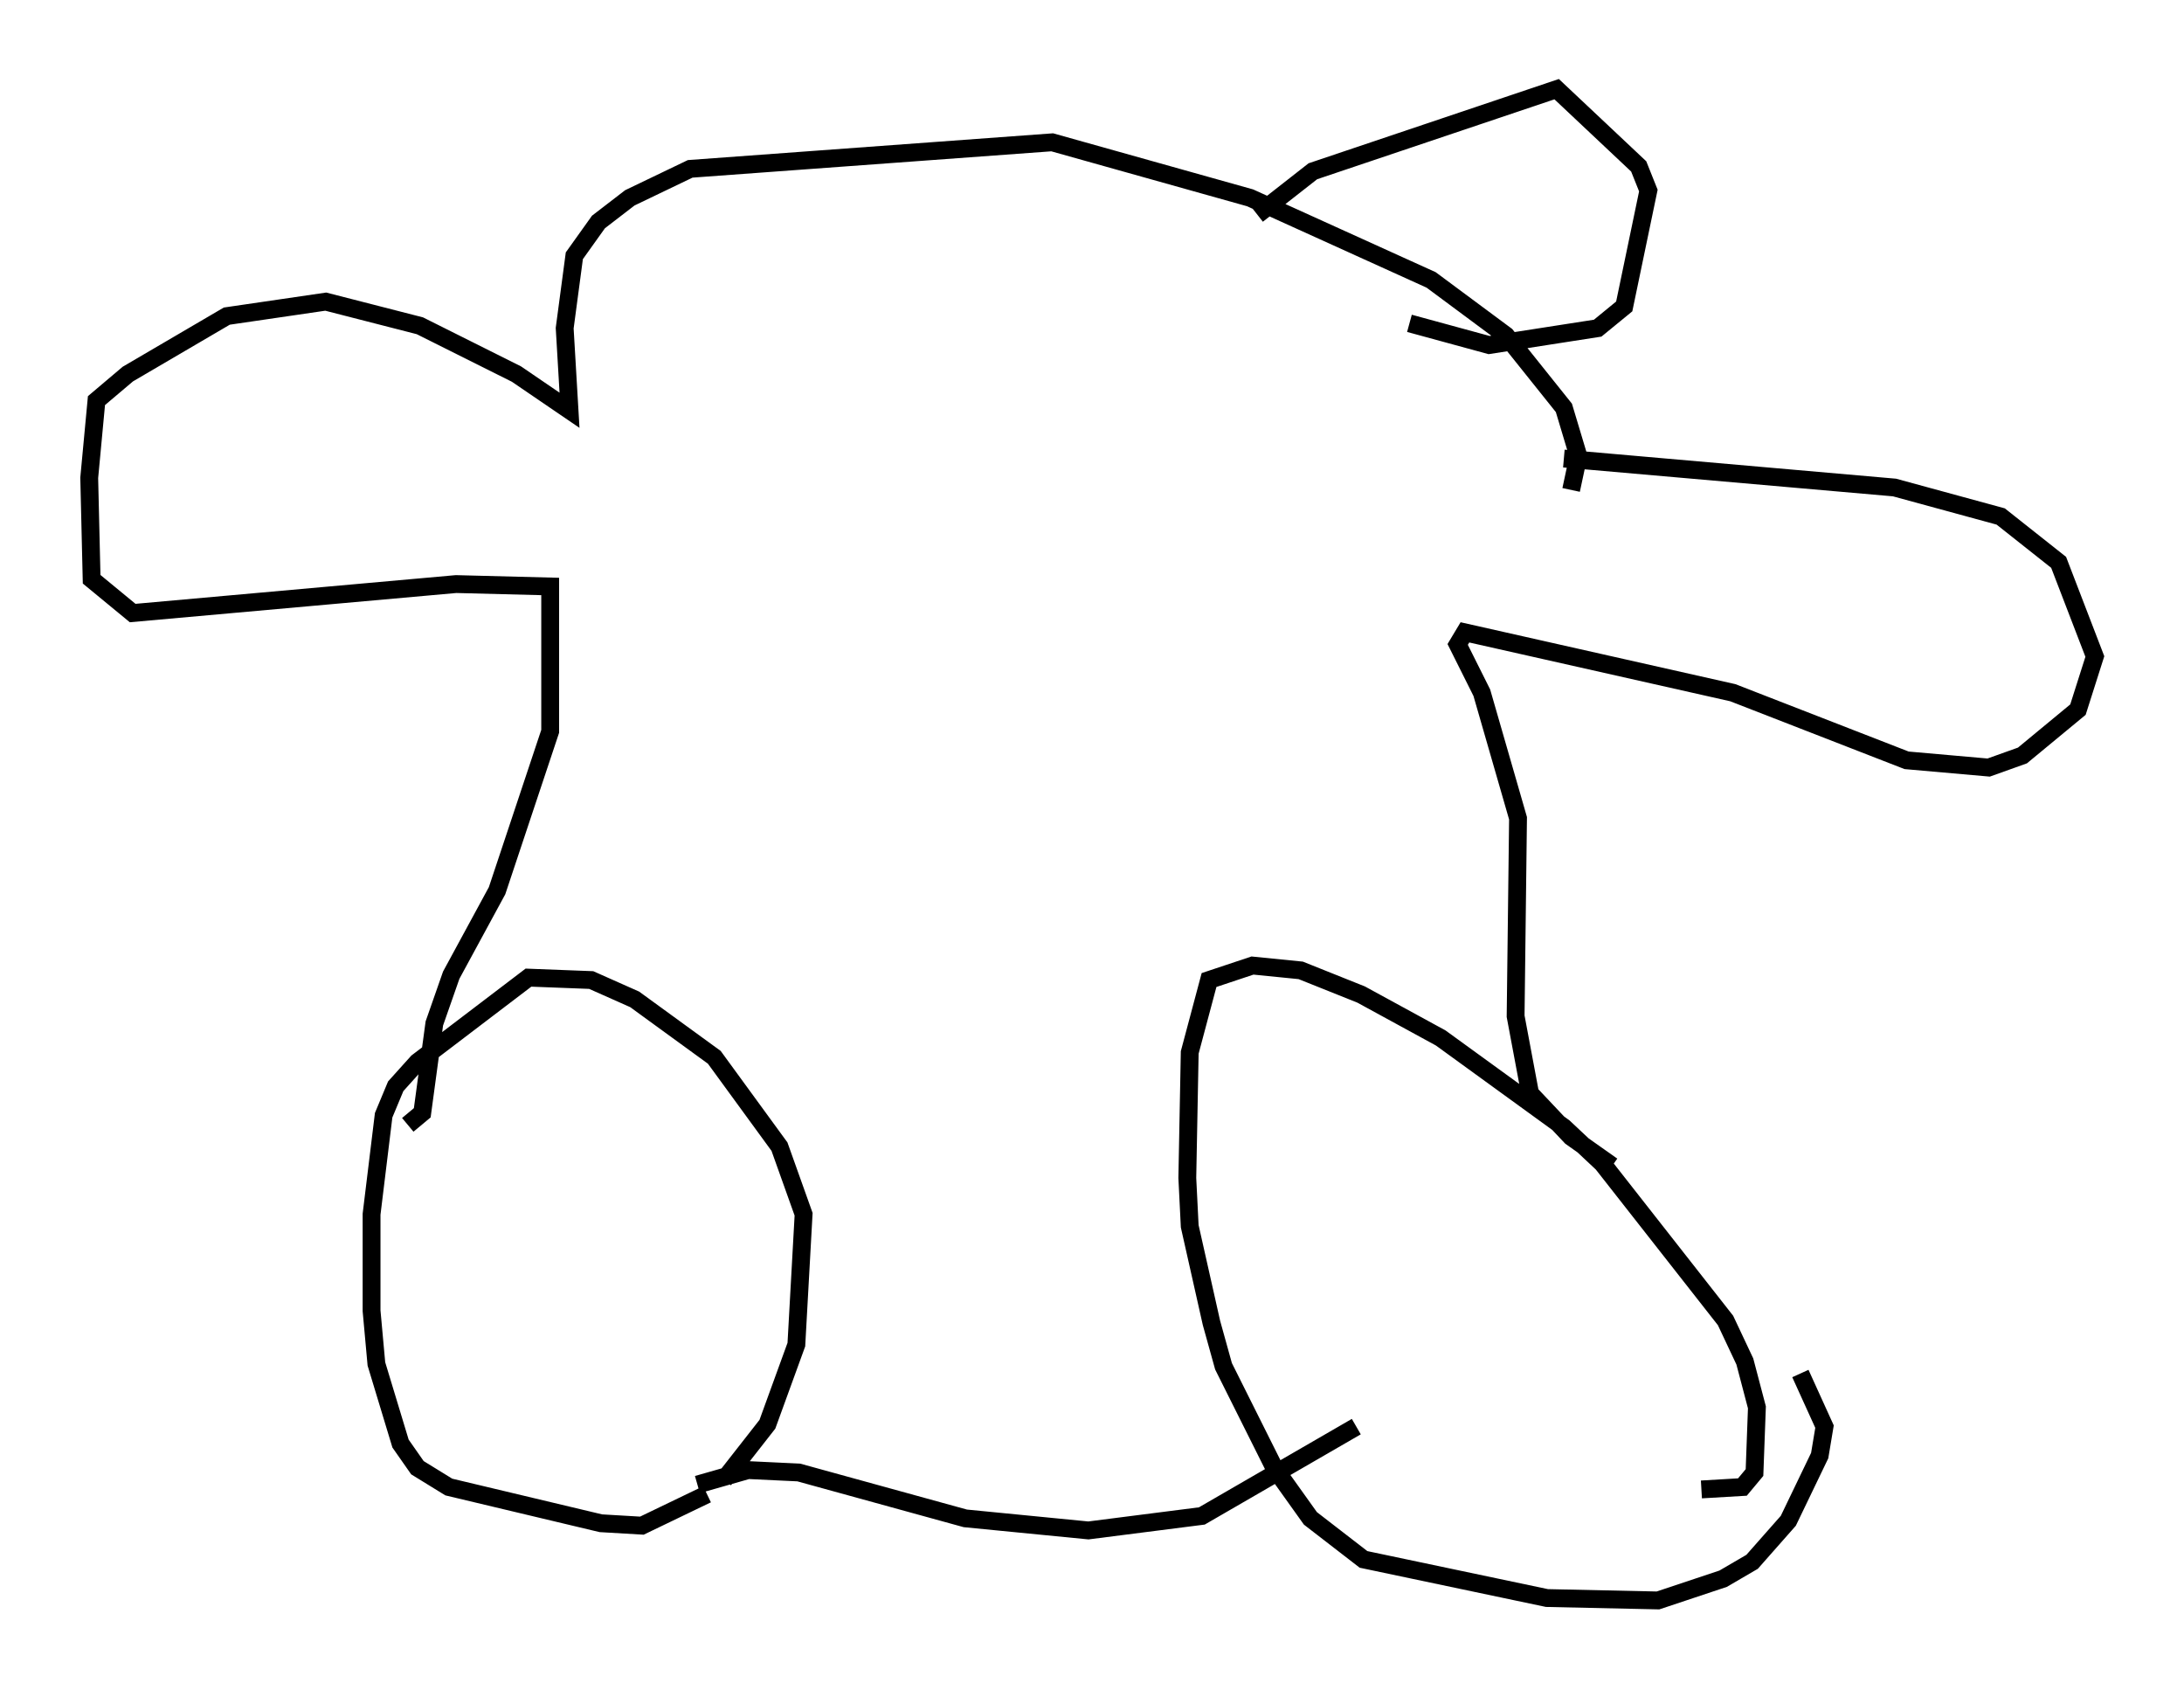 <?xml version="1.0" encoding="utf-8" ?>
<svg baseProfile="full" height="94.708" version="1.1" width="122.448" xmlns="http://www.w3.org/2000/svg" xmlns:ev="http://www.w3.org/2001/xml-events" xmlns:xlink="http://www.w3.org/1999/xlink"><defs /><rect fill="white" height="94.708" width="122.448" x="0" y="0" /><path d="M36.935, 84.431 m3.654, -1.488 l2.436, -3.112 1.624, -4.465 l0.406, -7.307 -1.353, -3.789 l-3.654, -5.007 -4.465, -3.248 l-2.436, -1.083 -3.518, -0.135 l-6.225, 4.736 -1.218, 1.353 l-0.677, 1.624 -0.677, 5.548 l0.0, 5.413 0.271, 2.977 l1.353, 4.465 0.947, 1.353 l1.759, 1.083 8.525, 2.03 l2.3, 0.135 3.654, -1.759 m55.75, -0.271 l2.3, -0.135 0.677, -0.812 l0.135, -3.654 -0.677, -2.571 l-1.083, -2.3 -6.901, -8.796 l-2.165, -2.03 -6.901, -5.007 l-4.465, -2.436 -3.383, -1.353 l-2.706, -0.271 -2.436, 0.812 l-1.083, 4.059 -0.135, 7.036 l0.135, 2.706 1.218, 5.413 l0.677, 2.436 2.842, 5.683 l2.03, 2.842 2.977, 2.3 l10.284, 2.165 6.225, 0.135 l3.654, -1.218 1.624, -0.947 l2.03, -2.3 1.759, -3.654 l0.271, -1.624 -1.353, -2.977 m-61.84, 6.225 l2.842, -0.812 2.842, 0.135 l9.337, 2.571 6.901, 0.677 l6.36, -0.812 8.66, -5.007 m14.344, -14.614 l-2.3, -1.624 -2.3, -2.436 l-0.812, -4.33 0.135, -11.096 l-2.03, -7.036 -1.353, -2.706 l0.406, -0.677 15.02, 3.383 l9.743, 3.789 4.601, 0.406 l1.894, -0.677 3.112, -2.571 l0.947, -2.977 -2.03, -5.277 l-3.248, -2.571 -5.954, -1.624 l-18.538, -1.624 m-64.817, 37.347 l0.812, -0.677 0.677, -5.007 l0.947, -2.706 2.571, -4.736 l2.977, -8.931 0.0, -8.119 l-5.277, -0.135 -18.132, 1.624 l-2.3, -1.894 -0.135, -5.683 l0.406, -4.33 1.759, -1.488 l5.548, -3.248 5.548, -0.812 l5.277, 1.353 5.413, 2.706 l2.977, 2.03 -0.271, -4.601 l0.541, -4.059 1.353, -1.894 l1.759, -1.353 3.383, -1.624 l20.297, -1.488 11.096, 3.112 l10.149, 4.601 4.195, 3.112 l3.248, 4.059 0.812, 2.706 l-0.406, 1.894 m-17.591, -15.426 l3.112, -2.436 13.667, -4.601 l4.601, 4.33 0.541, 1.353 l-1.353, 6.495 -1.488, 1.218 l-6.089, 0.947 -4.465, -1.218 " fill="none" stroke="black" stroke-width="1" /></svg>